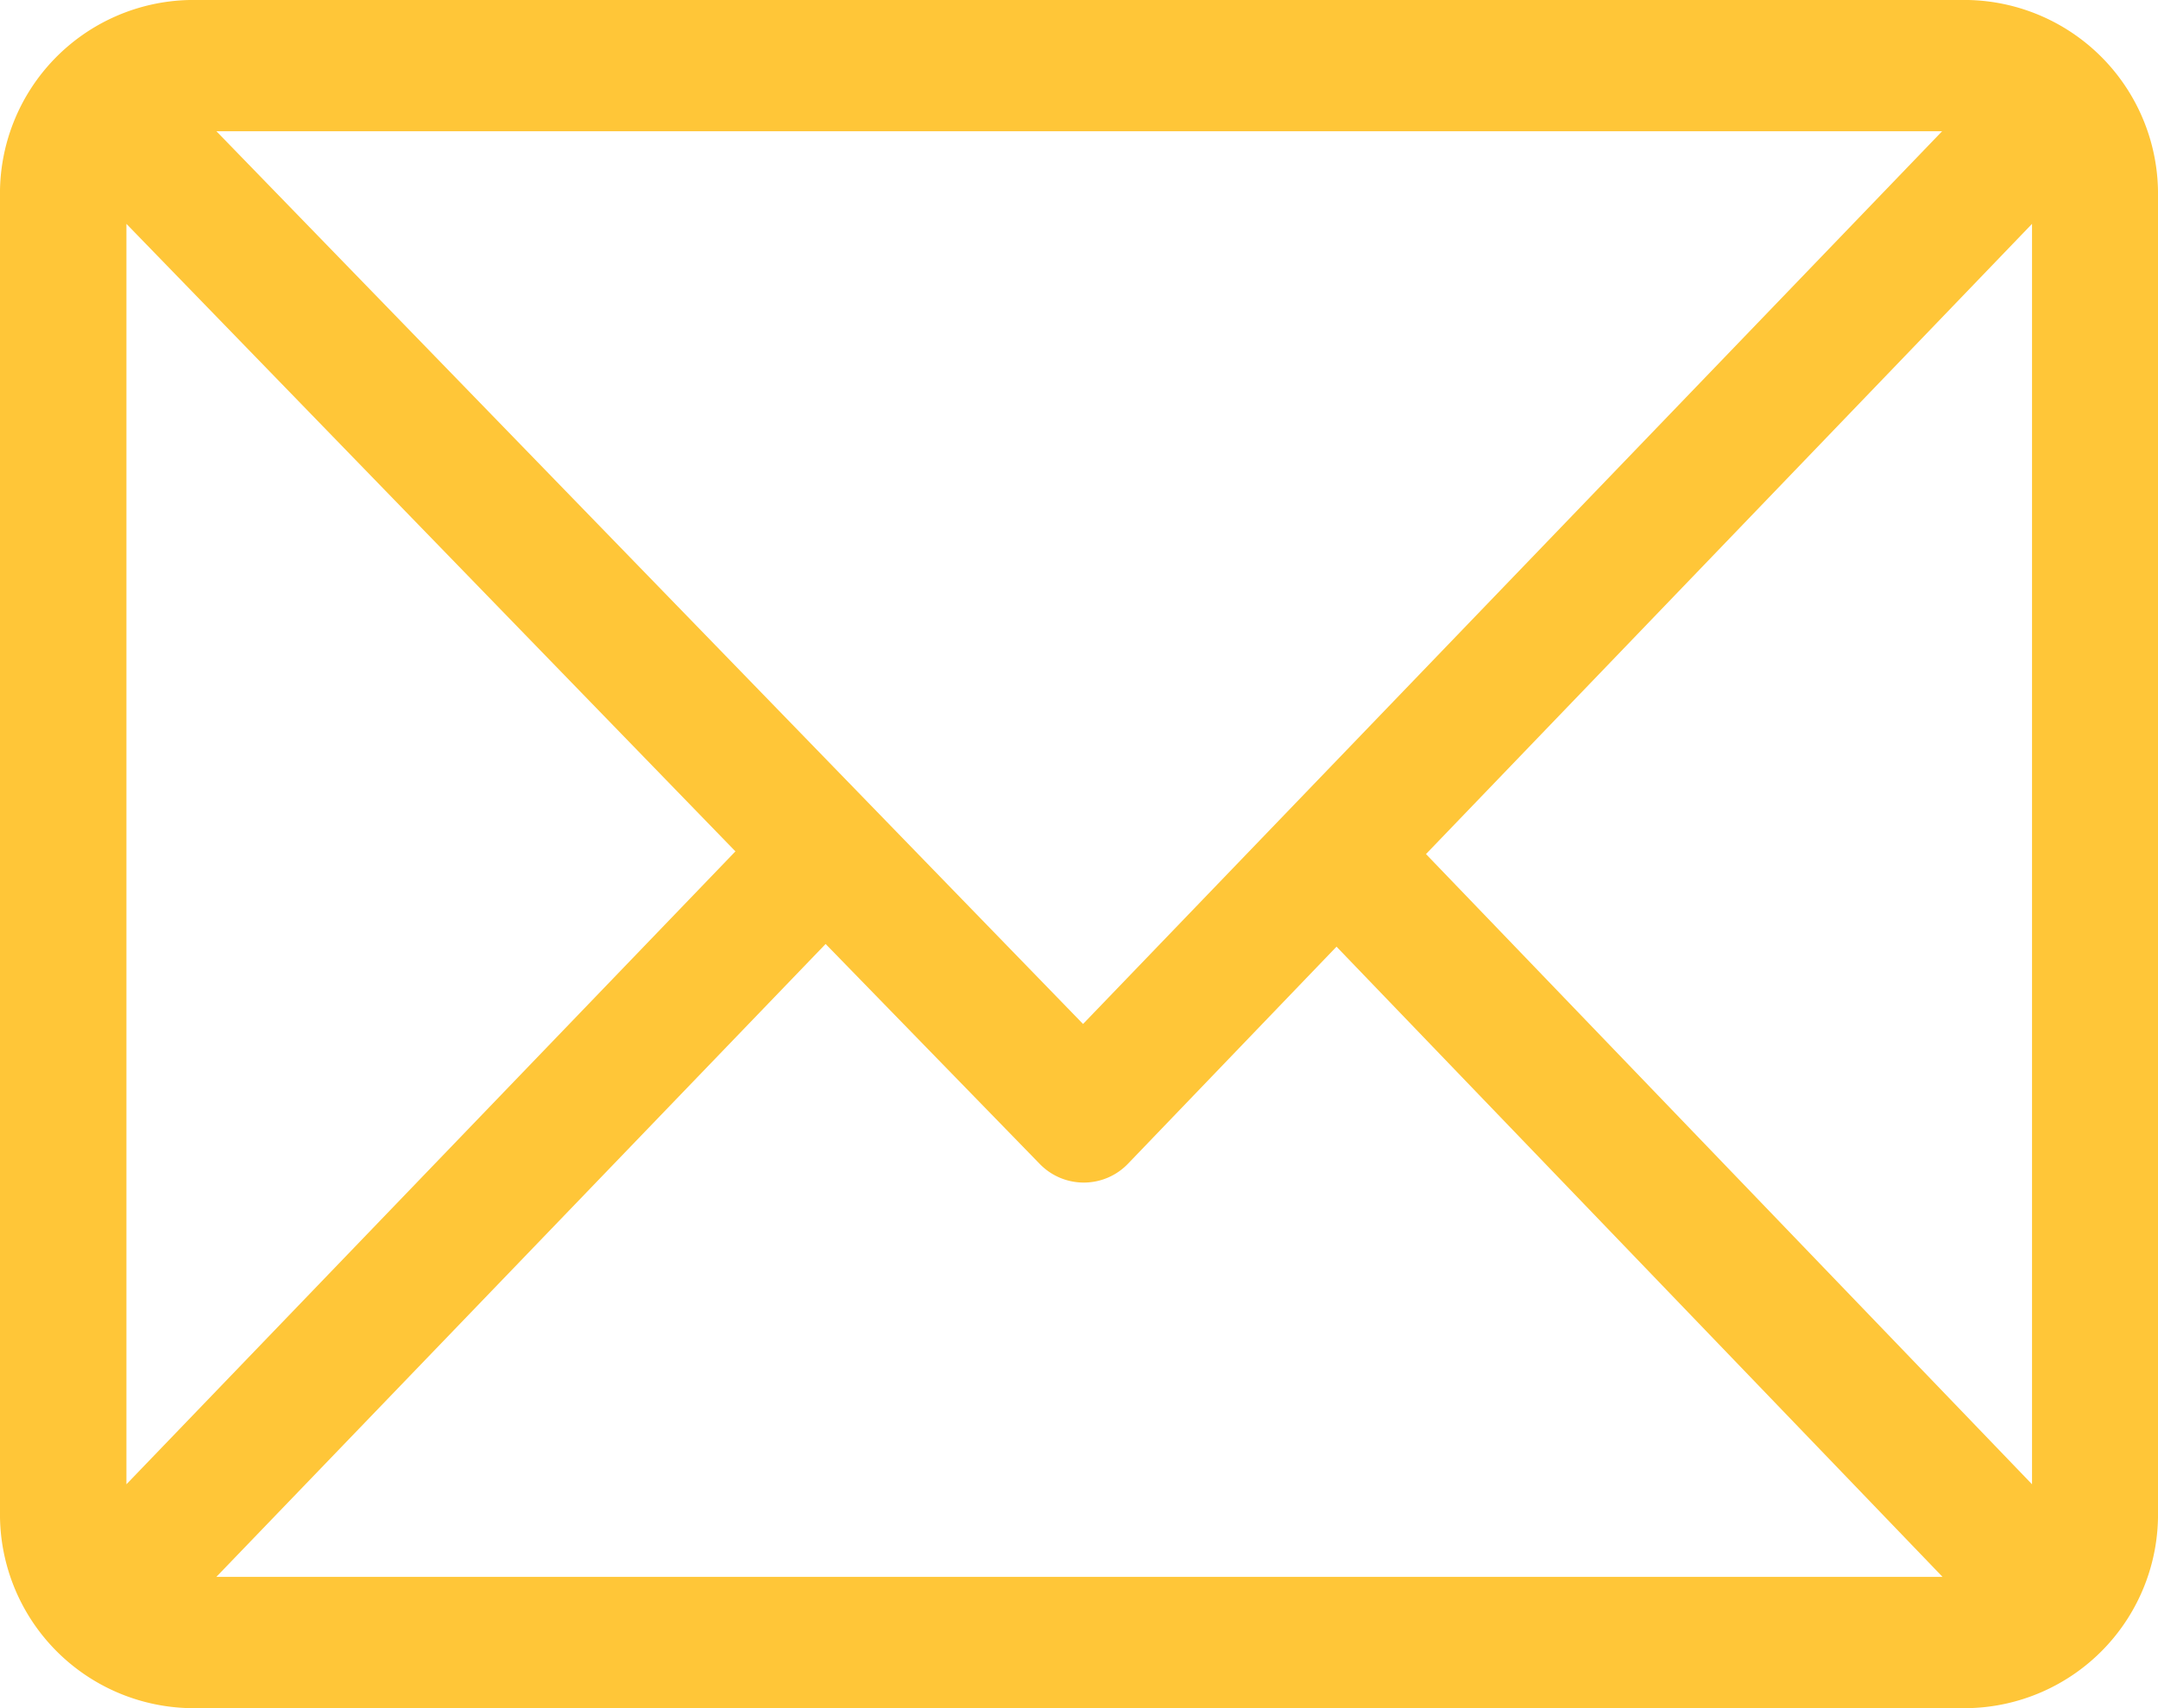 <svg xmlns="http://www.w3.org/2000/svg" width="24" height="19" viewBox="0 0 24 19">
  <defs>
    <style>
      .cls-1 {
        fill: #ffc638;
        fill-rule: evenodd;
      }
    </style>
  </defs>
  <path id="Фигура_63" data-name="Фигура 63" class="cls-1" d="M595.891,6033H576.109a2.153,2.153,0,0,0-2.109,2.19v14.62a2.157,2.157,0,0,0,2.109,2.19h19.782a2.155,2.155,0,0,0,2.109-2.19v-14.62A2.157,2.157,0,0,0,595.891,6033Zm-0.292,1.46-9.554,9.93-9.638-9.93H595.6Zm-20.193,15.05v-14.02l6.773,6.98Zm1,1.03,6.776-7.04,2.375,2.44a0.682,0.682,0,0,0,.992,0l2.315-2.41,6.74,7.01H576.4Zm20.193-1.03-6.74-7.01,6.74-7.01v14.02Z" transform="translate(-574 -6033)"/>
</svg>
